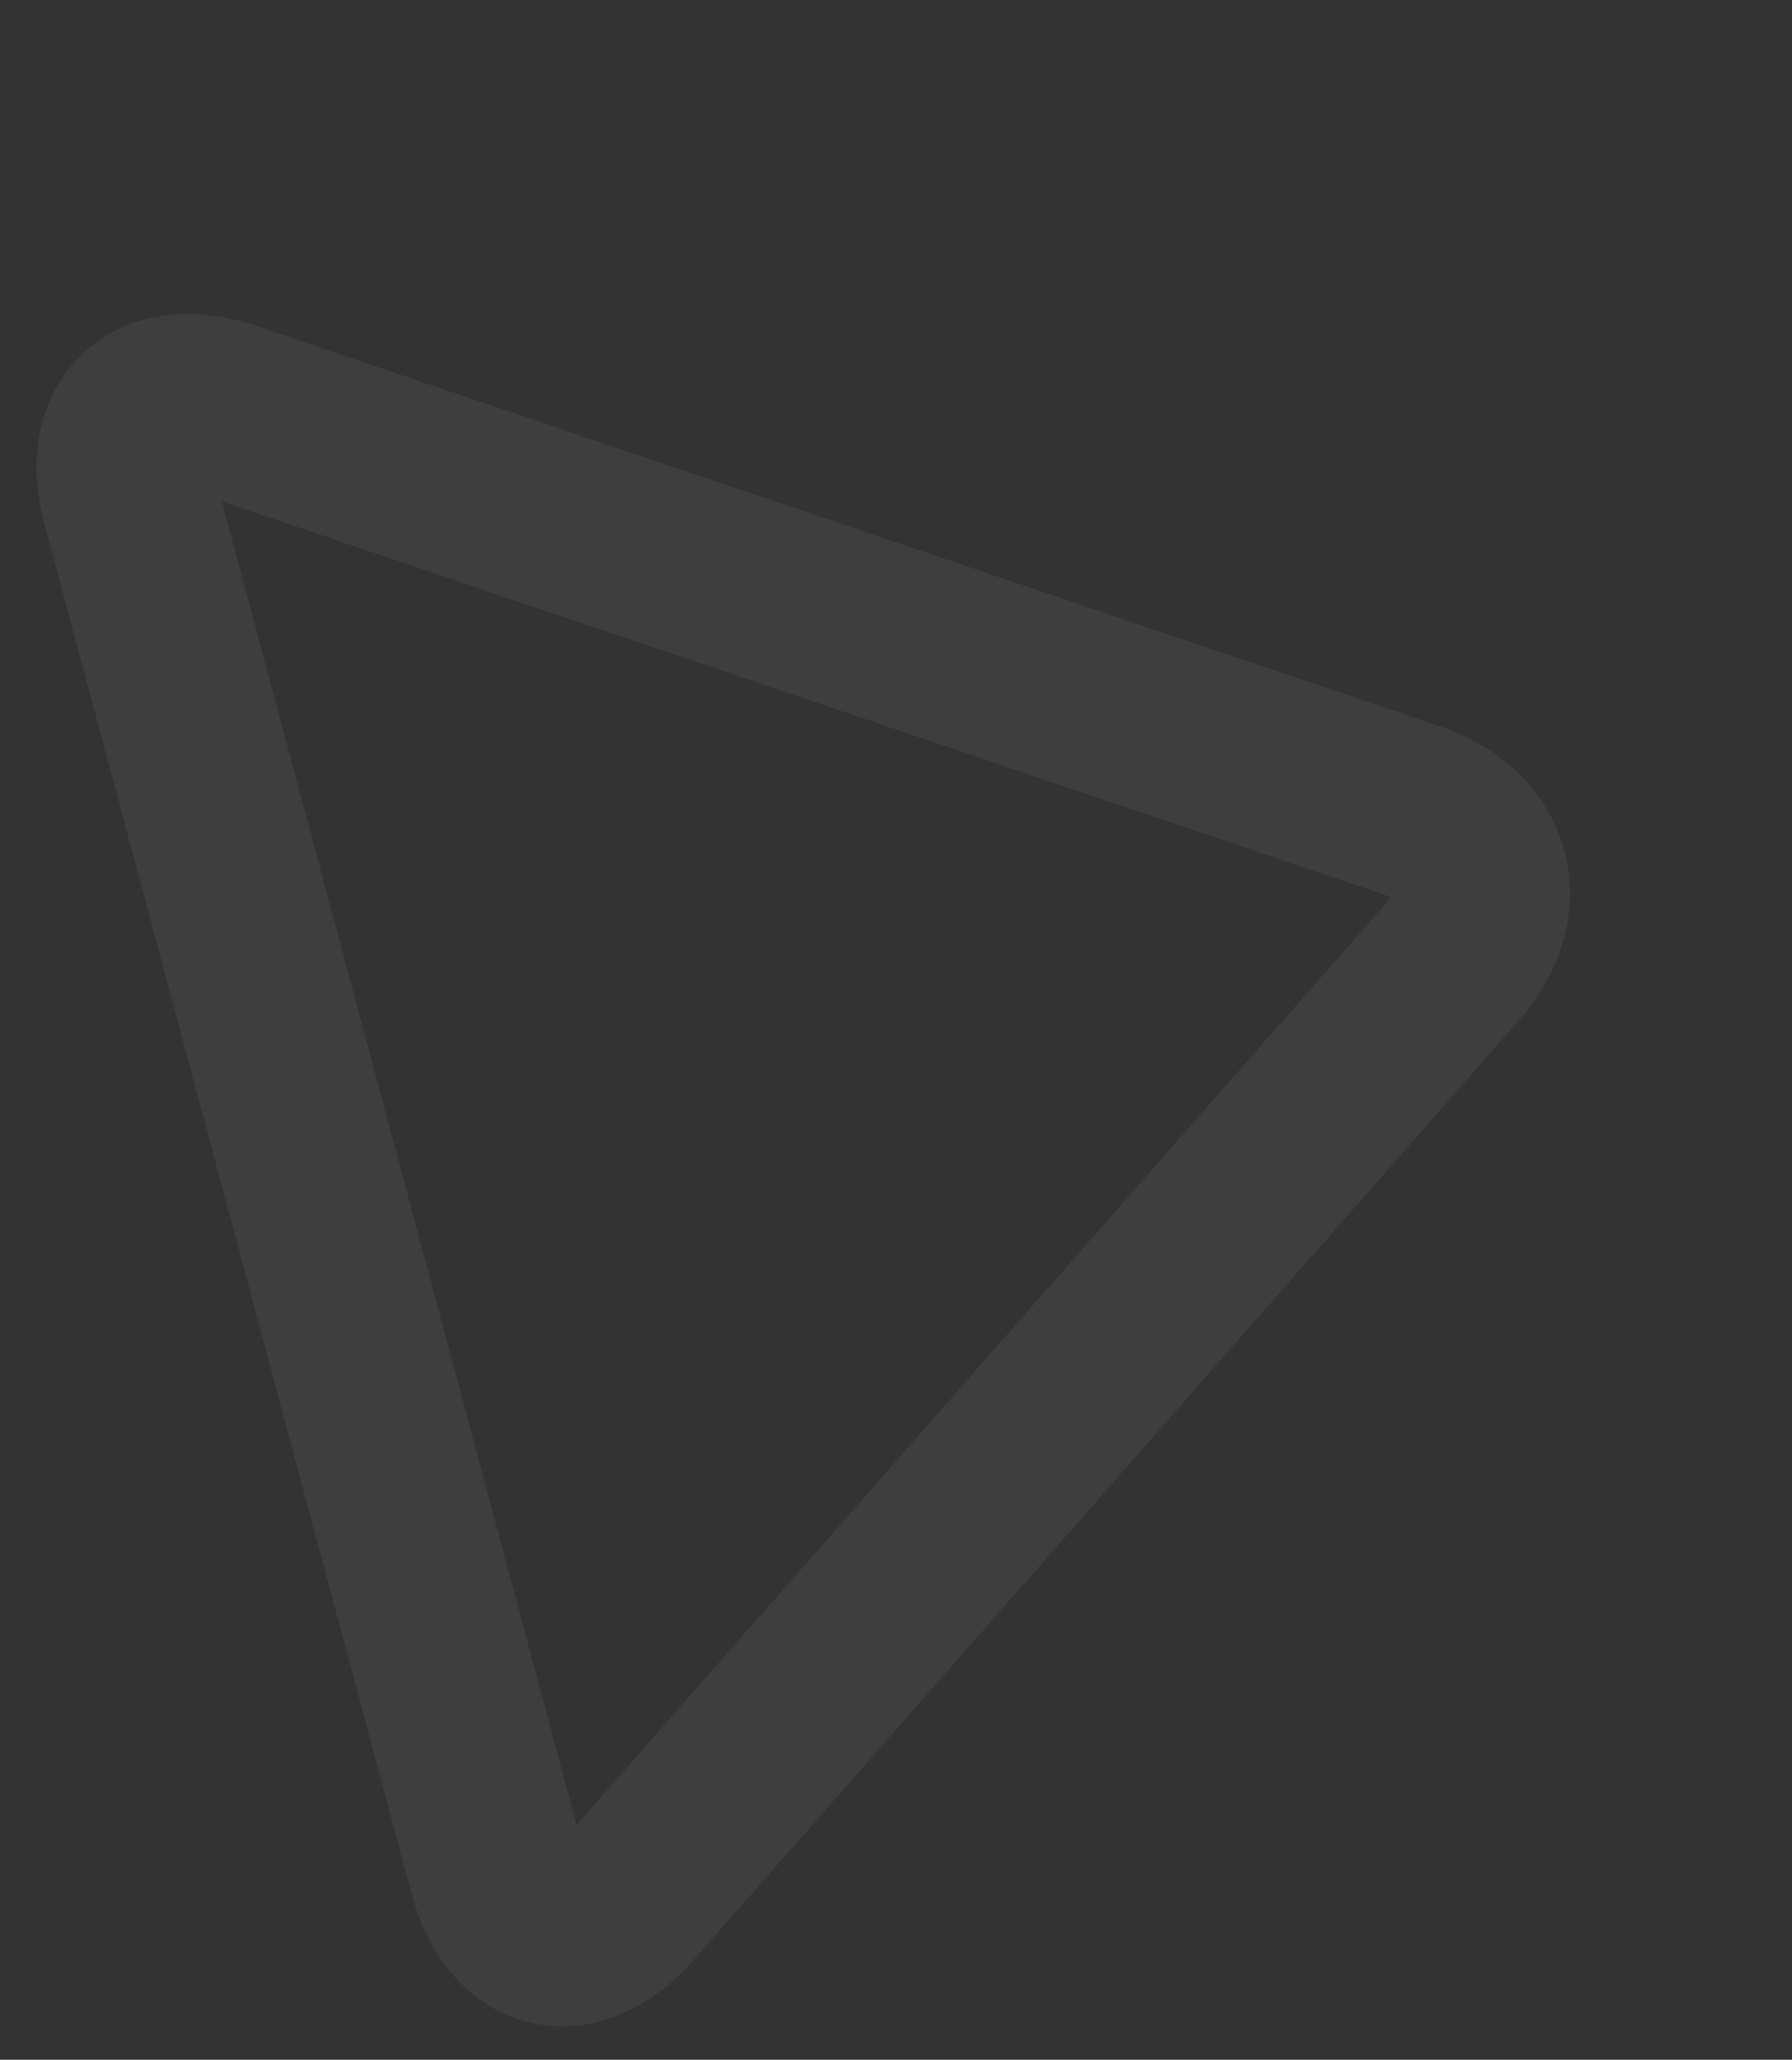 <svg xmlns="http://www.w3.org/2000/svg" width="1065.679" height="1224.55" viewBox="0 0 1065.679 1224.55">
  <rect x="0" y="0" width="1065.679" height="1224.55" fill="#333333" stroke="none"/>
  <path id="Path_20591" data-name="Path 20591" d="M93.439,1053.393a84.674,84.674,0,0,1-40.42-10.039C22.218,1026.9,4.61,993.262,4.61,951.108V108.334c0-42.154,17.608-75.794,48.409-92.246,30.749-16.452,68.54-12.51,103.6,10.88L774.9,439.157c33.272,22.181,52.352,55.19,52.352,90.564S808.173,598.1,774.9,620.285L156.618,1032.473c-20.814,13.876-42.522,20.92-63.179,20.92m16.5-930.92v814.5l606.509-404.3a29.84,29.84,0,0,0,3.732-2.944,25.843,25.843,0,0,0-3.732-2.891Z" transform="matrix(0.966, -0.259, 0.259, 0.966, -6.024, 208.244)" fill="#f8f8f8" opacity="0.058"/>
</svg>
